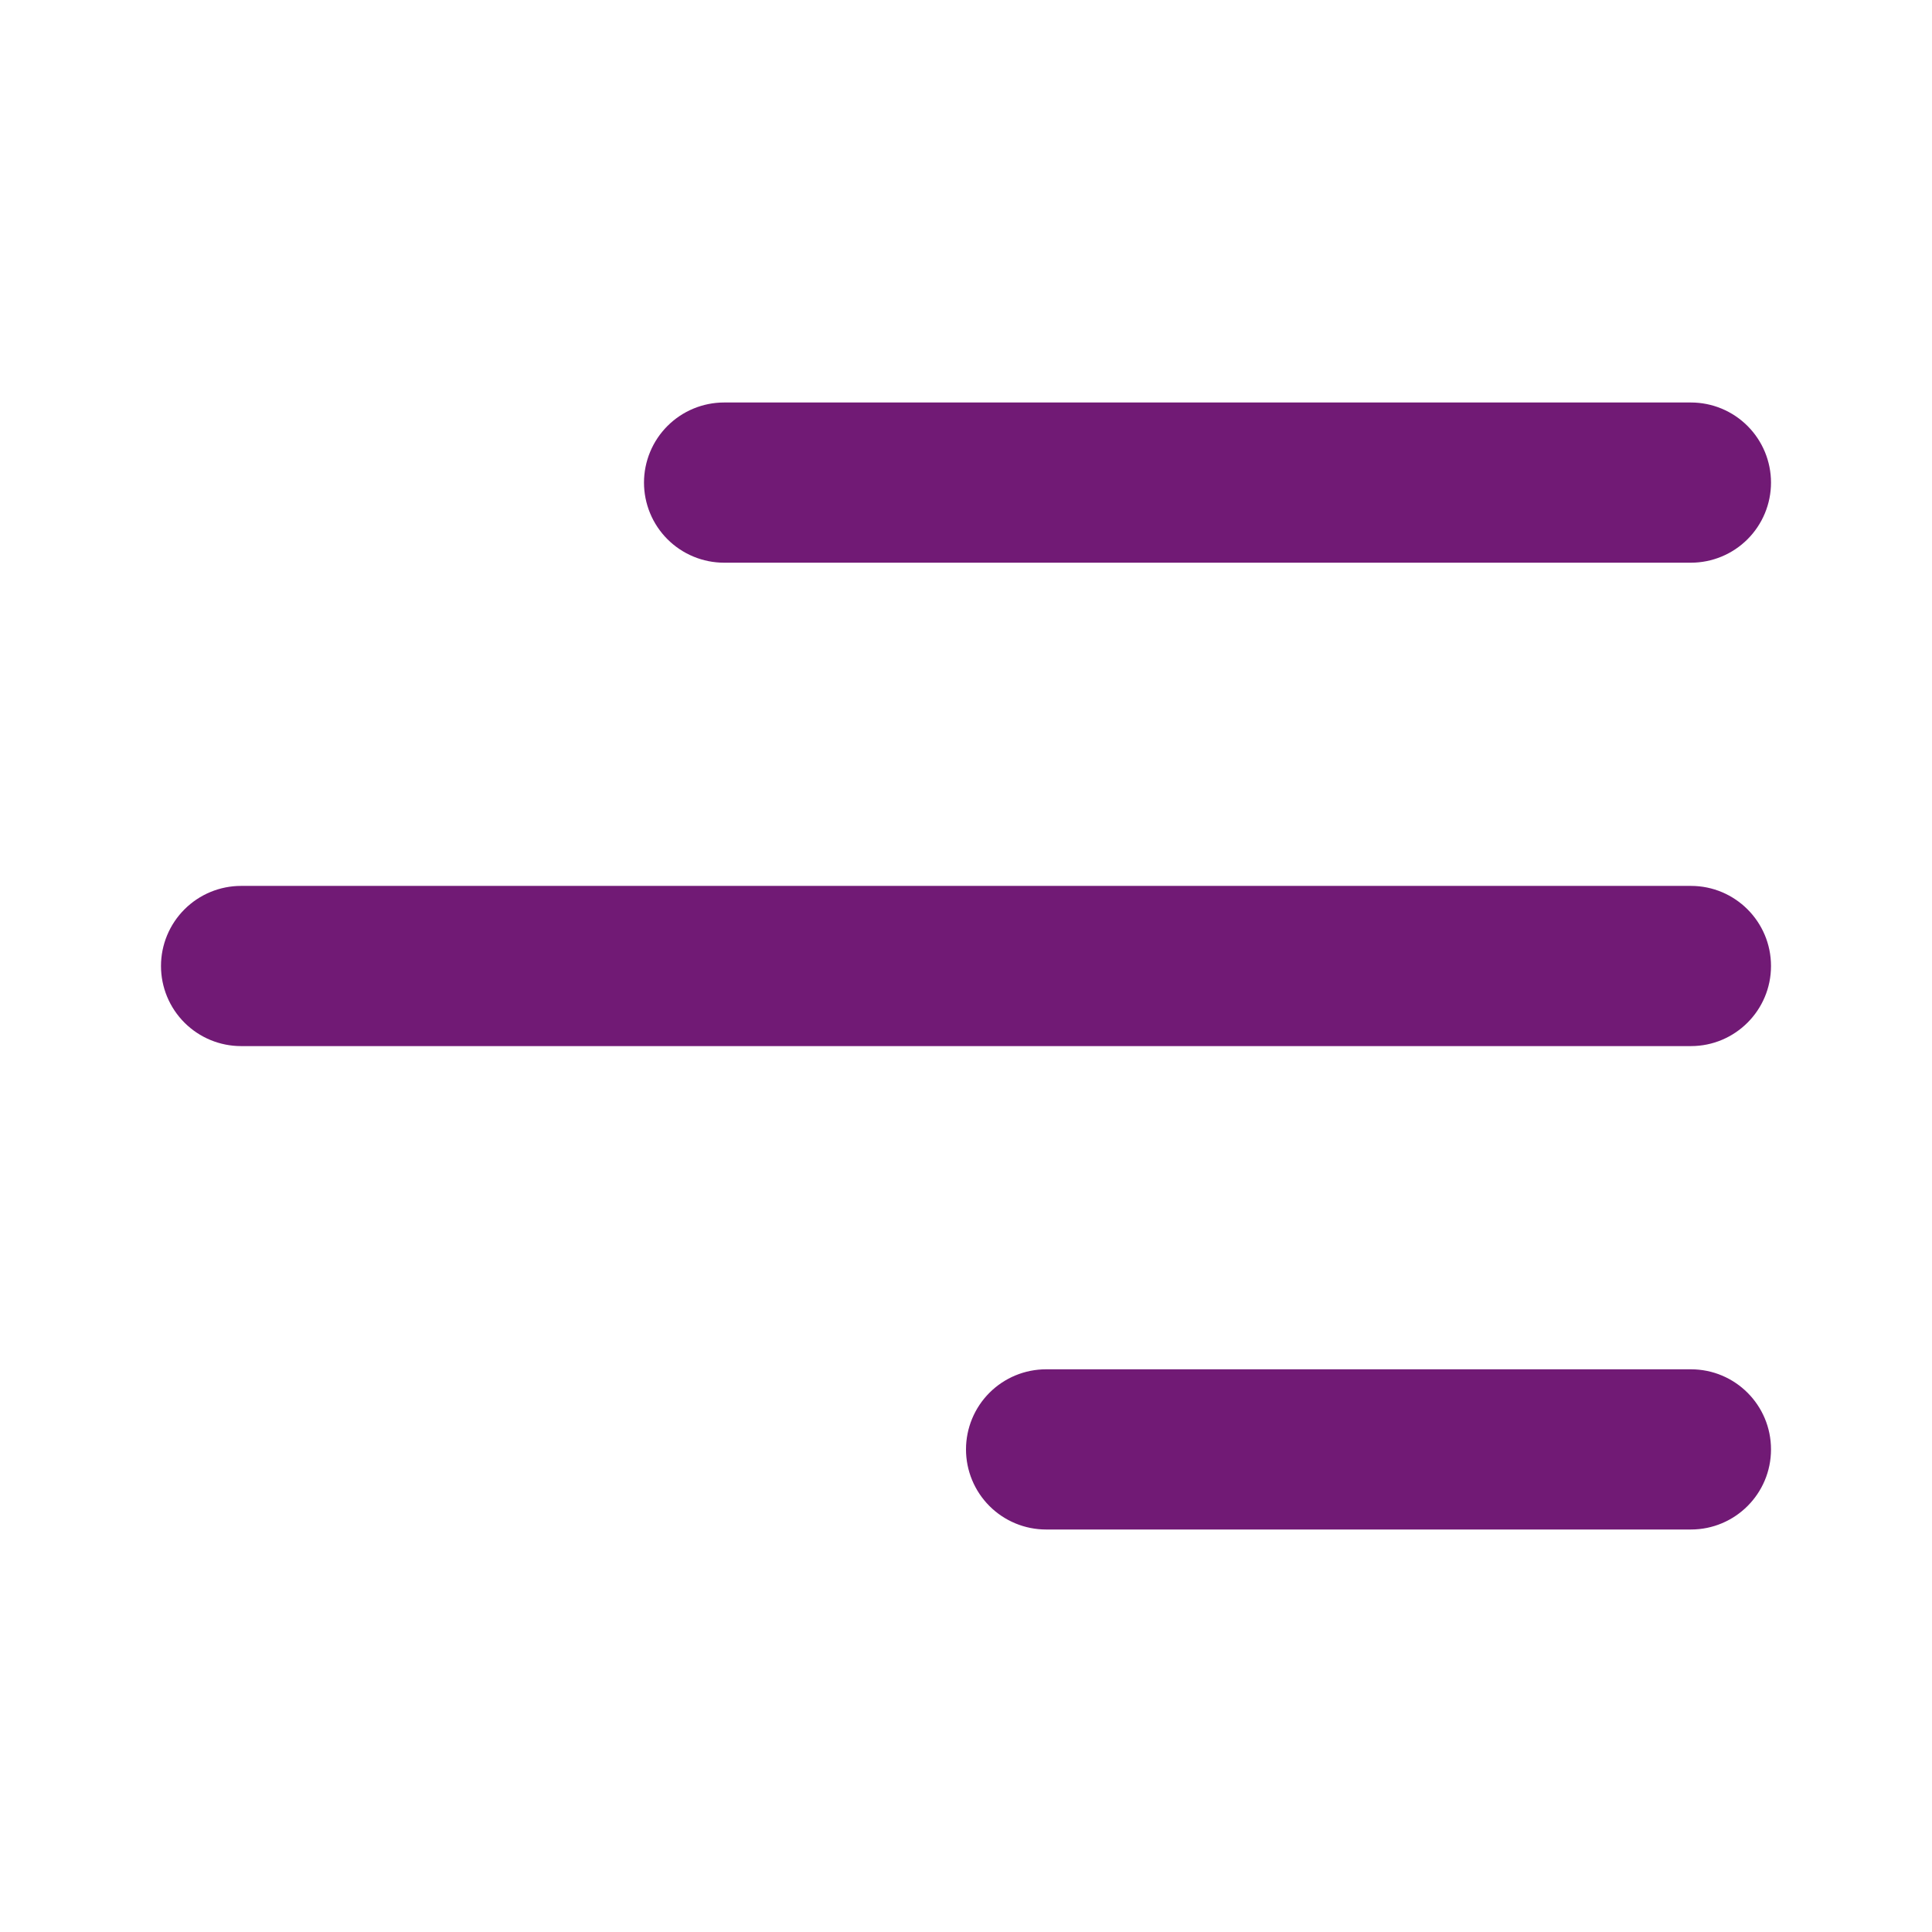 <svg width="100" height="100" viewBox="0 0 100 100" fill="none" xmlns="http://www.w3.org/2000/svg">
<path d="M91.667 75.021C91.667 77.312 89.808 79.167 87.521 79.167H54.146C53.046 79.167 51.992 78.73 51.214 77.952C50.437 77.175 50 76.12 50 75.021C50 73.921 50.437 72.867 51.214 72.089C51.992 71.312 53.046 70.875 54.146 70.875H87.521C89.812 70.875 91.667 72.729 91.667 75.021V75.021ZM91.667 50C91.667 52.292 89.808 54.146 87.521 54.146H12.479C11.38 54.146 10.325 53.709 9.548 52.932C8.77 52.154 8.333 51.1 8.333 50C8.333 48.901 8.77 47.846 9.548 47.069C10.325 46.291 11.38 45.854 12.479 45.854H87.521C89.812 45.854 91.667 47.712 91.667 50V50ZM87.521 29.125C88.62 29.125 89.675 28.688 90.452 27.911C91.23 27.133 91.667 26.079 91.667 24.979C91.667 23.88 91.23 22.825 90.452 22.048C89.675 21.27 88.62 20.833 87.521 20.833H37.479C36.935 20.833 36.396 20.941 35.893 21.149C35.39 21.357 34.933 21.663 34.548 22.048C34.163 22.433 33.857 22.89 33.649 23.393C33.441 23.896 33.333 24.435 33.333 24.979C33.333 25.524 33.441 26.063 33.649 26.566C33.857 27.069 34.163 27.526 34.548 27.911C34.933 28.296 35.39 28.601 35.893 28.809C36.396 29.018 36.935 29.125 37.479 29.125H87.521Z" fill="#711A75"/>
</svg>
